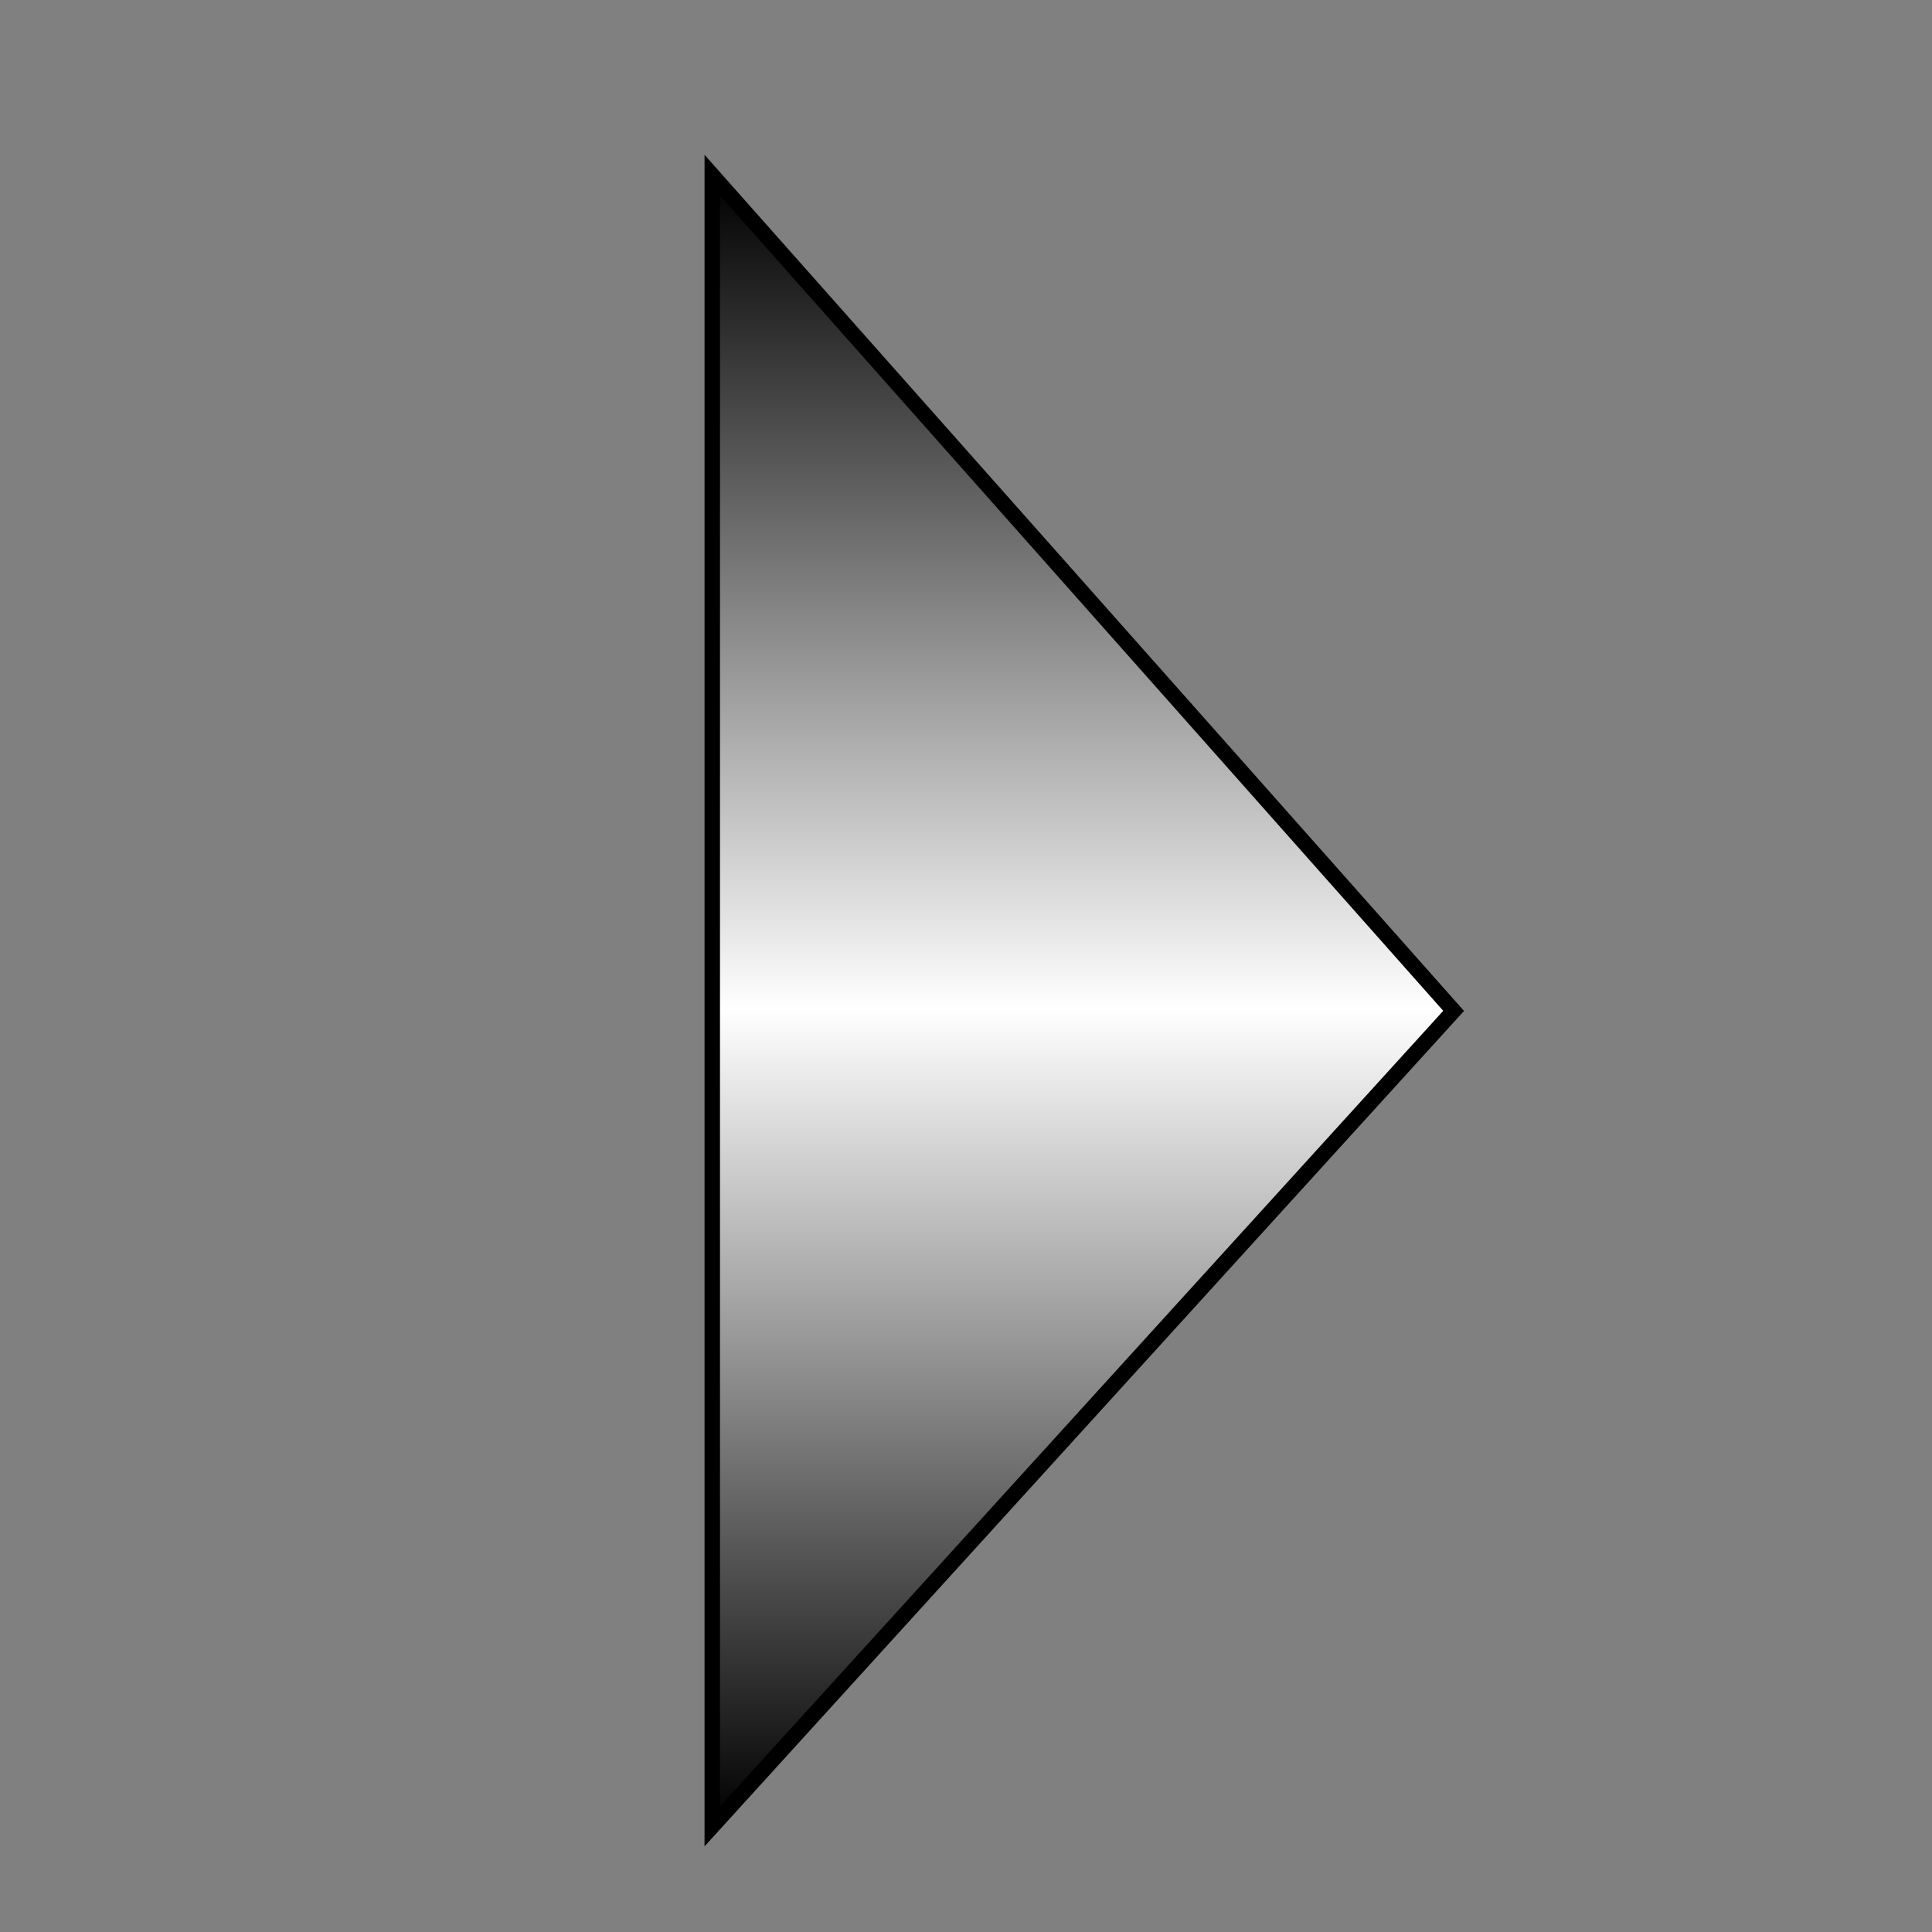 <?xml version="1.0" encoding="utf-8"?>
<!-- Generator: Adobe Illustrator 16.0.0, SVG Export Plug-In . SVG Version: 6.00 Build 0)  -->
<!DOCTYPE svg PUBLIC "-//W3C//DTD SVG 1.1//EN" "http://www.w3.org/Graphics/SVG/1.1/DTD/svg11.dtd">
<svg version="1.1" id="Layer_1" xmlns="http://www.w3.org/2000/svg" xmlns:xlink="http://www.w3.org/1999/xlink" x="0px" y="0px"
	 width="500px" height="500px" viewBox="0 0 500 500" enable-background="new 0 0 500 500" xml:space="preserve">
<rect x="0" y="0" width="500" height="500" fill="#808080" stroke="none"/>
<g display="none">
	<linearGradient id="SVGID_1_" gradientUnits="userSpaceOnUse" x1="27.833" y1="160.03" x2="43.893" y2="160.03">
		<stop  offset="0" style="stop-color:#000000"/>
		<stop  offset="0.077" style="stop-color:#030303"/>
		<stop  offset="0.141" style="stop-color:#0E0E0E"/>
		<stop  offset="0.199" style="stop-color:#1F1F1F"/>
		<stop  offset="0.255" style="stop-color:#373737"/>
		<stop  offset="0.309" style="stop-color:#565656"/>
		<stop  offset="0.362" style="stop-color:#7D7D7D"/>
		<stop  offset="0.413" style="stop-color:#ABABAB"/>
		<stop  offset="0.462" style="stop-color:#DEDEDE"/>
		<stop  offset="0.49" style="stop-color:#FFFFFF"/>
		<stop  offset="0.507" style="stop-color:#E4E4E4"/>
		<stop  offset="0.54" style="stop-color:#B4B4B4"/>
		<stop  offset="0.576" style="stop-color:#898989"/>
		<stop  offset="0.614" style="stop-color:#646464"/>
		<stop  offset="0.654" style="stop-color:#454545"/>
		<stop  offset="0.698" style="stop-color:#2C2C2C"/>
		<stop  offset="0.747" style="stop-color:#181818"/>
		<stop  offset="0.803" style="stop-color:#0A0A0A"/>
		<stop  offset="0.873" style="stop-color:#020202"/>
		<stop  offset="1" style="stop-color:#000000"/>
	</linearGradient>
	
		<rect x="27.833" y="149.189" display="inline" fill="url(#SVGID_1_)" stroke="#000000" stroke-width="4" stroke-miterlimit="10" width="16.06" height="21.682"/>
	<linearGradient id="SVGID_2_" gradientUnits="userSpaceOnUse" x1="27.833" y1="220.199" x2="43.893" y2="220.199">
		<stop  offset="0" style="stop-color:#000000"/>
		<stop  offset="0.064" style="stop-color:#040404"/>
		<stop  offset="0.126" style="stop-color:#0F0F0F"/>
		<stop  offset="0.187" style="stop-color:#232323"/>
		<stop  offset="0.247" style="stop-color:#3E3E3E"/>
		<stop  offset="0.307" style="stop-color:#626262"/>
		<stop  offset="0.367" style="stop-color:#8D8D8D"/>
		<stop  offset="0.427" style="stop-color:#C0C0C0"/>
		<stop  offset="0.485" style="stop-color:#FAFAFA"/>
		<stop  offset="0.49" style="stop-color:#FFFFFF"/>
		<stop  offset="0.529" style="stop-color:#CFCFCF"/>
		<stop  offset="0.575" style="stop-color:#9F9F9F"/>
		<stop  offset="0.623" style="stop-color:#757575"/>
		<stop  offset="0.673" style="stop-color:#515151"/>
		<stop  offset="0.726" style="stop-color:#333333"/>
		<stop  offset="0.781" style="stop-color:#1D1D1D"/>
		<stop  offset="0.842" style="stop-color:#0C0C0C"/>
		<stop  offset="0.909" style="stop-color:#030303"/>
		<stop  offset="1" style="stop-color:#000000"/>
	</linearGradient>
	
		<rect x="27.833" y="185.402" display="inline" fill="url(#SVGID_2_)" stroke="#000000" stroke-width="4" stroke-miterlimit="10" width="16.06" height="69.594"/>
	<linearGradient id="SVGID_3_" gradientUnits="userSpaceOnUse" x1="456.106" y1="226.699" x2="472.167" y2="226.699">
		<stop  offset="0" style="stop-color:#000000"/>
		<stop  offset="0.077" style="stop-color:#030303"/>
		<stop  offset="0.141" style="stop-color:#0E0E0E"/>
		<stop  offset="0.199" style="stop-color:#1F1F1F"/>
		<stop  offset="0.255" style="stop-color:#373737"/>
		<stop  offset="0.309" style="stop-color:#565656"/>
		<stop  offset="0.362" style="stop-color:#7D7D7D"/>
		<stop  offset="0.413" style="stop-color:#ABABAB"/>
		<stop  offset="0.462" style="stop-color:#DEDEDE"/>
		<stop  offset="0.49" style="stop-color:#FFFFFF"/>
		<stop  offset="0.491" style="stop-color:#FEFEFE"/>
		<stop  offset="0.533" style="stop-color:#C9C9C9"/>
		<stop  offset="0.576" style="stop-color:#9A9A9A"/>
		<stop  offset="0.623" style="stop-color:#717171"/>
		<stop  offset="0.671" style="stop-color:#4E4E4E"/>
		<stop  offset="0.721" style="stop-color:#313131"/>
		<stop  offset="0.775" style="stop-color:#1C1C1C"/>
		<stop  offset="0.835" style="stop-color:#0C0C0C"/>
		<stop  offset="0.903" style="stop-color:#030303"/>
		<stop  offset="1" style="stop-color:#000000"/>
	</linearGradient>
	
		<rect x="456.106" y="198.403" display="inline" fill="url(#SVGID_3_)" stroke="#000000" stroke-width="4" stroke-miterlimit="10" width="16.061" height="56.593"/>
	<linearGradient id="SVGID_4_" gradientUnits="userSpaceOnUse" x1="456.106" y1="167.296" x2="472.167" y2="167.296">
		<stop  offset="0" style="stop-color:#000000"/>
		<stop  offset="0.101" style="stop-color:#030303"/>
		<stop  offset="0.167" style="stop-color:#0B0B0B"/>
		<stop  offset="0.223" style="stop-color:#1A1A1A"/>
		<stop  offset="0.273" style="stop-color:#303030"/>
		<stop  offset="0.32" style="stop-color:#4B4B4B"/>
		<stop  offset="0.364" style="stop-color:#6D6D6D"/>
		<stop  offset="0.406" style="stop-color:#959595"/>
		<stop  offset="0.447" style="stop-color:#C3C3C3"/>
		<stop  offset="0.484" style="stop-color:#F7F7F7"/>
		<stop  offset="0.49" style="stop-color:#FFFFFF"/>
		<stop  offset="0.507" style="stop-color:#E4E4E4"/>
		<stop  offset="0.54" style="stop-color:#B4B4B4"/>
		<stop  offset="0.576" style="stop-color:#898989"/>
		<stop  offset="0.614" style="stop-color:#646464"/>
		<stop  offset="0.654" style="stop-color:#454545"/>
		<stop  offset="0.698" style="stop-color:#2C2C2C"/>
		<stop  offset="0.747" style="stop-color:#181818"/>
		<stop  offset="0.803" style="stop-color:#0A0A0A"/>
		<stop  offset="0.873" style="stop-color:#020202"/>
		<stop  offset="1" style="stop-color:#000000"/>
	</linearGradient>
	
		<rect x="456.106" y="149.189" display="inline" fill="url(#SVGID_4_)" stroke="#000000" stroke-width="4" stroke-miterlimit="10" width="16.061" height="36.212"/>
	<linearGradient id="SVGID_5_" gradientUnits="userSpaceOnUse" x1="43.893" y1="226.317" x2="456.106" y2="226.317">
		<stop  offset="0" style="stop-color:#000000"/>
		<stop  offset="0.49" style="stop-color:#FFFFFF"/>
		<stop  offset="1" style="stop-color:#000000"/>
	</linearGradient>
	
		<rect x="43.893" y="206.051" display="inline" fill="url(#SVGID_5_)" stroke="#000000" stroke-width="4" stroke-miterlimit="10" width="412.213" height="40.533"/>
	<linearGradient id="SVGID_6_" gradientUnits="userSpaceOnUse" x1="27.833" y1="292.62" x2="472.167" y2="292.62">
		<stop  offset="0" style="stop-color:#000000"/>
		<stop  offset="0.023" style="stop-color:#2E2E2E"/>
		<stop  offset="0.048" style="stop-color:#595959"/>
		<stop  offset="0.076" style="stop-color:#818181"/>
		<stop  offset="0.106" style="stop-color:#A3A3A3"/>
		<stop  offset="0.14" style="stop-color:#C0C0C0"/>
		<stop  offset="0.176" style="stop-color:#D7D7D7"/>
		<stop  offset="0.218" style="stop-color:#E9E9E9"/>
		<stop  offset="0.268" style="stop-color:#F6F6F6"/>
		<stop  offset="0.336" style="stop-color:#FDFDFD"/>
		<stop  offset="0.49" style="stop-color:#FFFFFF"/>
		<stop  offset="0.566" style="stop-color:#FCFCFC"/>
		<stop  offset="0.631" style="stop-color:#F1F1F1"/>
		<stop  offset="0.693" style="stop-color:#DFDFDF"/>
		<stop  offset="0.753" style="stop-color:#C6C6C6"/>
		<stop  offset="0.811" style="stop-color:#A5A5A5"/>
		<stop  offset="0.868" style="stop-color:#7D7D7D"/>
		<stop  offset="0.923" style="stop-color:#4E4E4E"/>
		<stop  offset="0.977" style="stop-color:#191919"/>
		<stop  offset="1" style="stop-color:#000000"/>
	</linearGradient>
	<polygon display="inline" fill="url(#SVGID_6_)" stroke="#000000" stroke-width="4" stroke-miterlimit="10" points="
		43.893,267.998 27.833,267.998 27.833,317.242 472.167,317.242 472.167,267.998 456.106,267.998 456.106,300.884 43.893,300.884 	
		"/>
</g>
<g display="none">
	<linearGradient id="SVGID_7_" gradientUnits="userSpaceOnUse" x1="156.765" y1="410.482" x2="343.234" y2="410.482">
		<stop  offset="0" style="stop-color:#000000"/>
		<stop  offset="0.495" style="stop-color:#FFFFFF"/>
		<stop  offset="1" style="stop-color:#000000"/>
	</linearGradient>
	
		<rect x="156.765" y="361.798" display="inline" fill="url(#SVGID_7_)" stroke="#000000" stroke-width="4" stroke-miterlimit="10" width="186.47" height="97.369"/>
	<linearGradient id="SVGID_8_" gradientUnits="userSpaceOnUse" x1="156.765" y1="193.516" x2="343.234" y2="193.516">
		<stop  offset="0" style="stop-color:#000000"/>
		<stop  offset="0.495" style="stop-color:#FFFFFF"/>
		<stop  offset="1" style="stop-color:#000000"/>
	</linearGradient>
	<path display="inline" fill="url(#SVGID_8_)" stroke="#000000" stroke-width="4" stroke-miterlimit="10" d="M343.234,268.563
		c0,51.492-41.742,93.235-93.233,93.235l0,0c-51.493,0-93.236-41.743-93.236-93.235V118.468c0-51.492,41.744-93.235,93.236-93.235
		l0,0c51.491,0,93.233,41.743,93.233,93.235V268.563z"/>
	<path display="inline" fill="none" stroke="#000000" stroke-width="4" stroke-miterlimit="10" d="M209.583,165.454
		c0,0,37.547-45.47,78.193,0c0,0,3.102,13.089-4.822,16.534c-7.922,3.444-42.369,47.88,3.102,83.36c0,0,3.789,6.89-0.689,15.846
		c0,0-34.447,41.68-75.783-3.444c0,0-2.755-9.301,1.723-12.745c4.478-3.445,54.541-40.992,0-86.461
		C211.305,178.543,207.516,175.099,209.583,165.454z"/>
	<path display="inline" fill="none" stroke="#000000" stroke-width="4" stroke-miterlimit="10" d="M189.259,164.877
		c0,0-47.691-40.681,0-84.72c0,0,13.729-3.359,17.342,5.225c3.613,8.584,50.219,45.905,87.432-3.359c0,0,7.225-4.105,16.621,0.747
		c0,0,43.715,37.322-3.613,82.108c0,0-9.756,2.986-13.369-1.867c-3.613-4.852-42.994-59.092-90.684,0
		C202.988,163.01,199.375,167.116,189.259,164.877z"/>
</g>
<g display="none">
	<linearGradient id="SVGID_9_" gradientUnits="userSpaceOnUse" x1="186.679" y1="197.305" x2="333.224" y2="197.305">
		<stop  offset="0" style="stop-color:#000000"/>
		<stop  offset="0.495" style="stop-color:#FFFFFF"/>
		<stop  offset="1" style="stop-color:#000000"/>
	</linearGradient>
	<path display="inline" fill="url(#SVGID_9_)" stroke="#000000" stroke-width="4" stroke-miterlimit="10" d="M186.679,351.502
		V73.729c0,0,6.562-28.433,73.272-30.621c0,0,65.617,1.094,73.272,26.247v282.147H186.679z"/>
	<linearGradient id="SVGID_10_" gradientUnits="userSpaceOnUse" x1="153.871" y1="415.751" x2="366.303" y2="415.751">
		<stop  offset="0" style="stop-color:#000000"/>
		<stop  offset="0.495" style="stop-color:#FFFFFF"/>
		<stop  offset="1" style="stop-color:#000000"/>
	</linearGradient>
	
		<rect x="153.871" y="351.502" display="inline" fill="url(#SVGID_10_)" stroke="#000000" stroke-width="4" stroke-miterlimit="10" width="212.432" height="128.498"/>
	
		<rect x="186.679" y="160.123" display="inline" fill="none" stroke="#000000" stroke-width="4" stroke-miterlimit="10" width="146.545" height="107.173"/>
	
		<line display="inline" fill="none" stroke="#000000" stroke-width="4" stroke-miterlimit="10" x1="186.679" y1="267.296" x2="327.754" y2="160.123"/>
	
		<line display="inline" fill="none" stroke="#000000" stroke-width="4" stroke-miterlimit="10" x1="186.679" y1="160.123" x2="333.224" y2="267.296"/>
	<polyline display="inline" fill="none" stroke="#000000" stroke-width="4" stroke-miterlimit="10" points="228.714,33.06 
		228.714,21.987 293.101,21.987 293.101,33.06 	"/>
	
		<line display="inline" fill="none" stroke="#000000" stroke-width="4" stroke-miterlimit="10" x1="239.376" y1="24.448" x2="239.376" y2="44.804"/>
	
		<line display="inline" fill="none" stroke="#000000" stroke-width="4" stroke-miterlimit="10" x1="281.617" y1="24.448" x2="281.617" y2="44.804"/>
	<path display="inline" fill="none" stroke="#000000" stroke-width="4" stroke-miterlimit="10" d="M164.944,351.502v-80.379
		c0,0-1.23-20.916-26.247-20.916c0,0-27.63,0.411-27.63,22.555v19.275"/>
</g>
<g display="none">
	<linearGradient id="SVGID_11_" gradientUnits="userSpaceOnUse" x1="81.339" y1="250" x2="418.661" y2="250">
		<stop  offset="0" style="stop-color:#000000"/>
		<stop  offset="0.5" style="stop-color:#FFFFFF"/>
		<stop  offset="1" style="stop-color:#000000"/>
	</linearGradient>
	<polygon display="inline" fill="url(#SVGID_11_)" stroke="#000000" stroke-width="4" stroke-miterlimit="10" points="
		81.339,23.038 81.339,476.963 418.661,476.963 418.661,297.891 316.63,297.891 316.63,164.63 214.601,164.63 214.601,23.038 	"/>
</g>
<g display="none">
	<linearGradient id="SVGID_12_" gradientUnits="userSpaceOnUse" x1="111.699" y1="260.579" x2="393.484" y2="260.579">
		<stop  offset="0" style="stop-color:#010101"/>
		<stop  offset="0.505" style="stop-color:#FFFFFF"/>
		<stop  offset="1" style="stop-color:#010101"/>
	</linearGradient>
	<polyline display="inline" fill="url(#SVGID_12_)" stroke="#010101" stroke-width="4" stroke-miterlimit="10" points="
		111.699,48.744 111.699,472.414 393.484,472.414 393.484,48.744 	"/>
	<g display="inline">
		
			<linearGradient id="SVGID_13_" gradientUnits="userSpaceOnUse" x1="268.195" y1="137.251" x2="419.238" y2="137.251" gradientTransform="matrix(0 -1 -1 0 306.002 607.332)">
			<stop  offset="0" style="stop-color:#010101"/>
			<stop  offset="0.505" style="stop-color:#FFFFFF"/>
			<stop  offset="1" style="stop-color:#010101"/>
		</linearGradient>
		
			<rect x="144.441" y="188.094" fill="url(#SVGID_13_)" stroke="#010101" stroke-width="4" stroke-miterlimit="10" width="48.618" height="151.042"/>
		
			<ellipse fill="none" stroke="#010101" stroke-width="2" stroke-miterlimit="10" cx="151.071" cy="326.468" rx="2.073" ry="3.654"/>
		
			<ellipse fill="none" stroke="#010101" stroke-width="2" stroke-miterlimit="10" cx="151.071" cy="314.208" rx="2.073" ry="3.654"/>
		
			<ellipse fill="none" stroke="#010101" stroke-width="2" stroke-miterlimit="10" cx="151.071" cy="301.948" rx="2.073" ry="3.654"/>
		
			<ellipse fill="none" stroke="#010101" stroke-width="2" stroke-miterlimit="10" cx="151.071" cy="289.688" rx="2.073" ry="3.653"/>
		
			<ellipse fill="none" stroke="#010101" stroke-width="2" stroke-miterlimit="10" cx="151.071" cy="277.428" rx="2.073" ry="3.653"/>
		
			<ellipse fill="none" stroke="#010101" stroke-width="2" stroke-miterlimit="10" cx="151.071" cy="265.168" rx="2.073" ry="3.654"/>
		
			<ellipse fill="none" stroke="#010101" stroke-width="2" stroke-miterlimit="10" cx="151.071" cy="252.909" rx="2.073" ry="3.655"/>
		
			<ellipse fill="none" stroke="#010101" stroke-width="2" stroke-miterlimit="10" cx="160.981" cy="325.006" rx="2.072" ry="3.654"/>
		
			<ellipse fill="none" stroke="#010101" stroke-width="2" stroke-miterlimit="10" cx="160.981" cy="312.924" rx="2.072" ry="3.653"/>
		
			<ellipse fill="none" stroke="#010101" stroke-width="2" stroke-miterlimit="10" cx="160.981" cy="300.844" rx="2.072" ry="3.653"/>
		
			<ellipse fill="none" stroke="#010101" stroke-width="2" stroke-miterlimit="10" cx="160.981" cy="288.763" rx="2.072" ry="3.653"/>
		
			<ellipse fill="none" stroke="#010101" stroke-width="2" stroke-miterlimit="10" cx="160.981" cy="276.682" rx="2.072" ry="3.655"/>
		
			<ellipse fill="none" stroke="#010101" stroke-width="2" stroke-miterlimit="10" cx="160.981" cy="264.602" rx="2.072" ry="3.654"/>
		
			<ellipse fill="none" stroke="#010101" stroke-width="2" stroke-miterlimit="10" cx="160.981" cy="252.909" rx="2.072" ry="3.655"/>
		
			<ellipse fill="none" stroke="#010101" stroke-width="2" stroke-miterlimit="10" cx="170.083" cy="325.006" rx="2.073" ry="3.654"/>
		
			<ellipse fill="none" stroke="#010101" stroke-width="2" stroke-miterlimit="10" cx="170.083" cy="312.872" rx="2.073" ry="3.655"/>
		
			<ellipse fill="none" stroke="#010101" stroke-width="2" stroke-miterlimit="10" cx="178.424" cy="325.006" rx="2.072" ry="3.654"/>
		
			<ellipse fill="none" stroke="#010101" stroke-width="2" stroke-miterlimit="10" cx="178.424" cy="313.312" rx="2.072" ry="3.653"/>
		
			<ellipse fill="none" stroke="#010101" stroke-width="2" stroke-miterlimit="10" cx="170.083" cy="300.736" rx="2.073" ry="3.654"/>
		
			<ellipse fill="none" stroke="#010101" stroke-width="2" stroke-miterlimit="10" cx="170.083" cy="288.602" rx="2.073" ry="3.654"/>
		
			<ellipse fill="none" stroke="#010101" stroke-width="2" stroke-miterlimit="10" cx="151.071" cy="240.648" rx="2.073" ry="3.653"/>
		
			<ellipse fill="none" stroke="#010101" stroke-width="2" stroke-miterlimit="10" cx="151.071" cy="228.389" rx="2.073" ry="3.655"/>
		
			<line fill="none" stroke="#010101" stroke-width="2" stroke-miterlimit="10" x1="193.06" y1="339.137" x2="144.441" y2="188.094"/>
	</g>
	<g display="inline">
		
			<linearGradient id="SVGID_14_" gradientUnits="userSpaceOnUse" x1="268.195" y1="59.859" x2="419.238" y2="59.859" gradientTransform="matrix(0 -1 -1 0 306.002 607.332)">
			<stop  offset="0" style="stop-color:#010101"/>
			<stop  offset="0.505" style="stop-color:#FFFFFF"/>
			<stop  offset="1" style="stop-color:#010101"/>
		</linearGradient>
		
			<rect x="221.833" y="188.094" fill="url(#SVGID_14_)" stroke="#010101" stroke-width="4" stroke-miterlimit="10" width="48.619" height="151.042"/>
		
			<ellipse fill="none" stroke="#010101" stroke-width="2" stroke-miterlimit="10" cx="228.463" cy="326.468" rx="2.072" ry="3.654"/>
		
			<ellipse fill="none" stroke="#010101" stroke-width="2" stroke-miterlimit="10" cx="228.463" cy="314.208" rx="2.072" ry="3.654"/>
		
			<ellipse fill="none" stroke="#010101" stroke-width="2" stroke-miterlimit="10" cx="228.463" cy="301.948" rx="2.072" ry="3.654"/>
		
			<ellipse fill="none" stroke="#010101" stroke-width="2" stroke-miterlimit="10" cx="228.463" cy="289.688" rx="2.072" ry="3.653"/>
		
			<ellipse fill="none" stroke="#010101" stroke-width="2" stroke-miterlimit="10" cx="228.463" cy="277.428" rx="2.072" ry="3.653"/>
		
			<ellipse fill="none" stroke="#010101" stroke-width="2" stroke-miterlimit="10" cx="228.463" cy="265.168" rx="2.072" ry="3.654"/>
		
			<ellipse fill="none" stroke="#010101" stroke-width="2" stroke-miterlimit="10" cx="228.463" cy="252.909" rx="2.072" ry="3.655"/>
		
			<ellipse fill="none" stroke="#010101" stroke-width="2" stroke-miterlimit="10" cx="238.373" cy="325.006" rx="2.072" ry="3.654"/>
		
			<ellipse fill="none" stroke="#010101" stroke-width="2" stroke-miterlimit="10" cx="238.373" cy="312.924" rx="2.072" ry="3.653"/>
		
			<ellipse fill="none" stroke="#010101" stroke-width="2" stroke-miterlimit="10" cx="238.373" cy="300.844" rx="2.072" ry="3.653"/>
		
			<ellipse fill="none" stroke="#010101" stroke-width="2" stroke-miterlimit="10" cx="238.373" cy="288.763" rx="2.072" ry="3.653"/>
		
			<ellipse fill="none" stroke="#010101" stroke-width="2" stroke-miterlimit="10" cx="238.373" cy="276.682" rx="2.072" ry="3.655"/>
		
			<ellipse fill="none" stroke="#010101" stroke-width="2" stroke-miterlimit="10" cx="238.373" cy="264.602" rx="2.072" ry="3.654"/>
		
			<ellipse fill="none" stroke="#010101" stroke-width="2" stroke-miterlimit="10" cx="238.373" cy="252.909" rx="2.072" ry="3.655"/>
		
			<ellipse fill="none" stroke="#010101" stroke-width="2" stroke-miterlimit="10" cx="247.475" cy="325.006" rx="2.072" ry="3.654"/>
		
			<ellipse fill="none" stroke="#010101" stroke-width="2" stroke-miterlimit="10" cx="247.475" cy="312.872" rx="2.072" ry="3.655"/>
		
			<ellipse fill="none" stroke="#010101" stroke-width="2" stroke-miterlimit="10" cx="255.815" cy="325.006" rx="2.071" ry="3.654"/>
		
			<ellipse fill="none" stroke="#010101" stroke-width="2" stroke-miterlimit="10" cx="255.815" cy="313.312" rx="2.071" ry="3.653"/>
		
			<ellipse fill="none" stroke="#010101" stroke-width="2" stroke-miterlimit="10" cx="247.475" cy="300.736" rx="2.072" ry="3.654"/>
		
			<ellipse fill="none" stroke="#010101" stroke-width="2" stroke-miterlimit="10" cx="247.475" cy="288.602" rx="2.072" ry="3.654"/>
		
			<ellipse fill="none" stroke="#010101" stroke-width="2" stroke-miterlimit="10" cx="228.463" cy="240.648" rx="2.072" ry="3.653"/>
		
			<ellipse fill="none" stroke="#010101" stroke-width="2" stroke-miterlimit="10" cx="228.463" cy="228.389" rx="2.072" ry="3.655"/>
		
			<line fill="none" stroke="#010101" stroke-width="2" stroke-miterlimit="10" x1="270.452" y1="339.137" x2="221.833" y2="188.094"/>
	</g>
	<g display="inline">
		
			<linearGradient id="SVGID_15_" gradientUnits="userSpaceOnUse" x1="268.195" y1="-25.966" x2="419.238" y2="-25.966" gradientTransform="matrix(0 -1 -1 0 306.002 607.332)">
			<stop  offset="0" style="stop-color:#010101"/>
			<stop  offset="0.505" style="stop-color:#FFFFFF"/>
			<stop  offset="1" style="stop-color:#010101"/>
		</linearGradient>
		
			<rect x="307.658" y="188.094" fill="url(#SVGID_15_)" stroke="#010101" stroke-width="4" stroke-miterlimit="10" width="48.619" height="151.042"/>
		
			<ellipse fill="none" stroke="#010101" stroke-width="2" stroke-miterlimit="10" cx="314.287" cy="326.468" rx="2.072" ry="3.654"/>
		
			<ellipse fill="none" stroke="#010101" stroke-width="2" stroke-miterlimit="10" cx="314.287" cy="314.208" rx="2.072" ry="3.654"/>
		
			<ellipse fill="none" stroke="#010101" stroke-width="2" stroke-miterlimit="10" cx="314.287" cy="301.948" rx="2.072" ry="3.654"/>
		
			<ellipse fill="none" stroke="#010101" stroke-width="2" stroke-miterlimit="10" cx="314.287" cy="289.688" rx="2.072" ry="3.653"/>
		
			<ellipse fill="none" stroke="#010101" stroke-width="2" stroke-miterlimit="10" cx="314.287" cy="277.428" rx="2.072" ry="3.653"/>
		
			<ellipse fill="none" stroke="#010101" stroke-width="2" stroke-miterlimit="10" cx="314.287" cy="265.168" rx="2.072" ry="3.654"/>
		
			<ellipse fill="none" stroke="#010101" stroke-width="2" stroke-miterlimit="10" cx="314.287" cy="252.909" rx="2.072" ry="3.655"/>
		
			<ellipse fill="none" stroke="#010101" stroke-width="2" stroke-miterlimit="10" cx="324.198" cy="325.006" rx="2.072" ry="3.654"/>
		
			<ellipse fill="none" stroke="#010101" stroke-width="2" stroke-miterlimit="10" cx="324.198" cy="312.924" rx="2.072" ry="3.653"/>
		
			<ellipse fill="none" stroke="#010101" stroke-width="2" stroke-miterlimit="10" cx="324.198" cy="300.844" rx="2.072" ry="3.653"/>
		
			<ellipse fill="none" stroke="#010101" stroke-width="2" stroke-miterlimit="10" cx="324.198" cy="288.763" rx="2.072" ry="3.653"/>
		
			<ellipse fill="none" stroke="#010101" stroke-width="2" stroke-miterlimit="10" cx="324.198" cy="276.682" rx="2.072" ry="3.655"/>
		
			<ellipse fill="none" stroke="#010101" stroke-width="2" stroke-miterlimit="10" cx="324.198" cy="264.602" rx="2.072" ry="3.654"/>
		
			<ellipse fill="none" stroke="#010101" stroke-width="2" stroke-miterlimit="10" cx="324.198" cy="252.909" rx="2.072" ry="3.655"/>
		
			<ellipse fill="none" stroke="#010101" stroke-width="2" stroke-miterlimit="10" cx="333.299" cy="325.006" rx="2.071" ry="3.654"/>
		
			<ellipse fill="none" stroke="#010101" stroke-width="2" stroke-miterlimit="10" cx="333.299" cy="312.872" rx="2.071" ry="3.655"/>
		<path fill="none" stroke="#010101" stroke-width="2" stroke-miterlimit="10" d="M339.568,325.006c0-2.018,0.93-3.654,2.071-3.654
			c1.146,0,2.073,1.637,2.073,3.654c0,2.019-0.928,3.654-2.073,3.654C340.498,328.66,339.568,327.024,339.568,325.006z"/>
		<path fill="none" stroke="#010101" stroke-width="2" stroke-miterlimit="10" d="M339.568,313.312c0-2.017,0.93-3.653,2.071-3.653
			c1.146,0,2.073,1.637,2.073,3.653c0,2.02-0.928,3.655-2.073,3.655C340.498,316.967,339.568,315.331,339.568,313.312z"/>
		
			<ellipse fill="none" stroke="#010101" stroke-width="2" stroke-miterlimit="10" cx="333.299" cy="300.736" rx="2.071" ry="3.654"/>
		
			<ellipse fill="none" stroke="#010101" stroke-width="2" stroke-miterlimit="10" cx="333.299" cy="288.602" rx="2.071" ry="3.654"/>
		
			<ellipse fill="none" stroke="#010101" stroke-width="2" stroke-miterlimit="10" cx="314.287" cy="240.648" rx="2.072" ry="3.653"/>
		
			<ellipse fill="none" stroke="#010101" stroke-width="2" stroke-miterlimit="10" cx="314.287" cy="228.389" rx="2.072" ry="3.655"/>
		
			<line fill="none" stroke="#010101" stroke-width="2" stroke-miterlimit="10" x1="356.277" y1="339.137" x2="307.658" y2="188.094"/>
	</g>
	<polyline display="inline" fill="none" stroke="#010101" stroke-width="4" stroke-miterlimit="10" points="92.847,68.588 
		92.847,31.877 410.352,31.877 410.352,68.588 	"/>
	
		<line display="inline" fill="none" stroke="#010101" stroke-width="4" stroke-miterlimit="10" x1="168.01" y1="12.179" x2="168.01" y2="188.094"/>
	
		<line display="inline" fill="none" stroke="#010101" stroke-width="4" stroke-miterlimit="10" x1="247.475" y1="12.179" x2="247.475" y2="188.094"/>
	
		<line display="inline" fill="none" stroke="#010101" stroke-width="4" stroke-miterlimit="10" x1="331.228" y1="12.179" x2="331.228" y2="188.094"/>
	<polygon display="inline" fill="none" stroke="#010101" stroke-width="2" stroke-miterlimit="10" points="134.706,109.206 
		148.844,109.206 141.775,118.508 	"/>
	
		<line display="inline" fill="none" stroke="#000000" stroke-width="2" stroke-miterlimit="10" x1="136.441" y1="124.647" x2="147.232" y2="124.647"/>
	
		<line display="inline" fill="none" stroke="#000000" stroke-width="2" stroke-miterlimit="10" x1="137.744" y1="129.577" x2="145.93" y2="129.577"/>
	<line display="inline" fill="none" x1="136.752" y1="134.507" x2="147.542" y2="134.507"/>
	
		<line display="inline" fill="none" stroke="#000000" stroke-width="2" stroke-miterlimit="10" x1="138.302" y1="134.507" x2="145.372" y2="134.507"/>
	
		<line display="inline" fill="none" stroke="#000000" stroke-width="4" stroke-miterlimit="10" x1="111.823" y1="120.926" x2="391.995" y2="120.926"/>
	
		<line display="inline" fill="none" stroke="#000000" stroke-width="4" stroke-miterlimit="10" x1="392.368" y1="382.495" x2="418.79" y2="382.495"/>
	<path display="inline" fill="none" stroke="#000000" stroke-width="4" stroke-miterlimit="10" d="M418.79,398.495
		c0,0-20.089-15.627,0-33.86"/>
	
		<line display="inline" fill="none" stroke="#000000" stroke-width="2" stroke-miterlimit="10" x1="168.009" y1="455.546" x2="168.009" y2="409.905"/>
	
		<line display="inline" fill="none" stroke="#000000" stroke-width="2" stroke-miterlimit="10" x1="247.475" y1="455.546" x2="247.475" y2="409.905"/>
	
		<line display="inline" fill="none" stroke="#000000" stroke-width="2" stroke-miterlimit="10" x1="333.3" y1="455.546" x2="333.3" y2="409.905"/>
	<path display="inline" fill="none" stroke="#000000" stroke-width="2" stroke-miterlimit="10" d="M153.143,416.354"/>
	<path display="inline" fill="none" stroke="#000000" stroke-width="2" stroke-miterlimit="10" d="M153.143,416.354
		c0,0,14.615-28.277,30.49,0"/>
	<path display="inline" fill="none" stroke="#000000" stroke-width="2" stroke-miterlimit="10" d="M233.718,416.354
		c0,0,14.615-28.277,30.491,0"/>
	<path display="inline" fill="none" stroke="#000000" stroke-width="2" stroke-miterlimit="10" d="M316.723,416.354
		c0,0,14.614-28.277,30.491,0"/>
	
		<circle display="inline" fill="none" stroke="#010101" stroke-width="2" stroke-miterlimit="10" cx="161.699" cy="386.773" r="4.279"/>
	
		<circle display="inline" fill="none" stroke="#010101" stroke-width="1.5" stroke-miterlimit="10" cx="171.909" cy="394.573" r="3.52"/>
	
		<circle display="inline" fill="none" stroke="#010101" stroke-width="1.5" stroke-miterlimit="10" cx="252.484" cy="394.573" r="3.52"/>
	
		<circle display="inline" fill="none" stroke="#010101" stroke-width="1.5" stroke-miterlimit="10" cx="336.82" cy="394.573" r="3.52"/>
	
		<circle display="inline" fill="none" stroke="#010101" stroke-width="2" stroke-miterlimit="10" cx="242.651" cy="386.773" r="4.279"/>
	
		<circle display="inline" fill="none" stroke="#010101" stroke-width="2" stroke-miterlimit="10" cx="326.27" cy="386.773" r="4.279"/>
	<polygon display="inline" points="168.013,429.872 173.094,449.718 162.924,449.718 	"/>
	<polygon display="inline" points="247.479,429.872 252.561,449.718 242.39,449.718 	"/>
	<polygon display="inline" points="333.304,429.872 338.386,449.718 328.214,449.718 	"/>
	
		<line display="inline" fill="none" stroke="#000000" stroke-width="4" stroke-miterlimit="10" x1="72.499" y1="455.546" x2="334.759" y2="455.546"/>
</g>
<linearGradient id="SVGID_16_" gradientUnits="userSpaceOnUse" x1="35.333" y1="201.734" x2="462.666" y2="201.734" gradientTransform="matrix(0 1 -1 0 482 10.001)">
	<stop  offset="0" style="stop-color:#000000"/>
	<stop  offset="0.505" style="stop-color:#FFFFFF"/>
	<stop  offset="1" style="stop-color:#000000"/>
</linearGradient>
<polygon fill="url(#SVGID_16_)" stroke="#000000" stroke-width="4" stroke-miterlimit="10" points="184.334,45.333 376.198,261.616 
	184.334,472.667 "/>
</svg>
